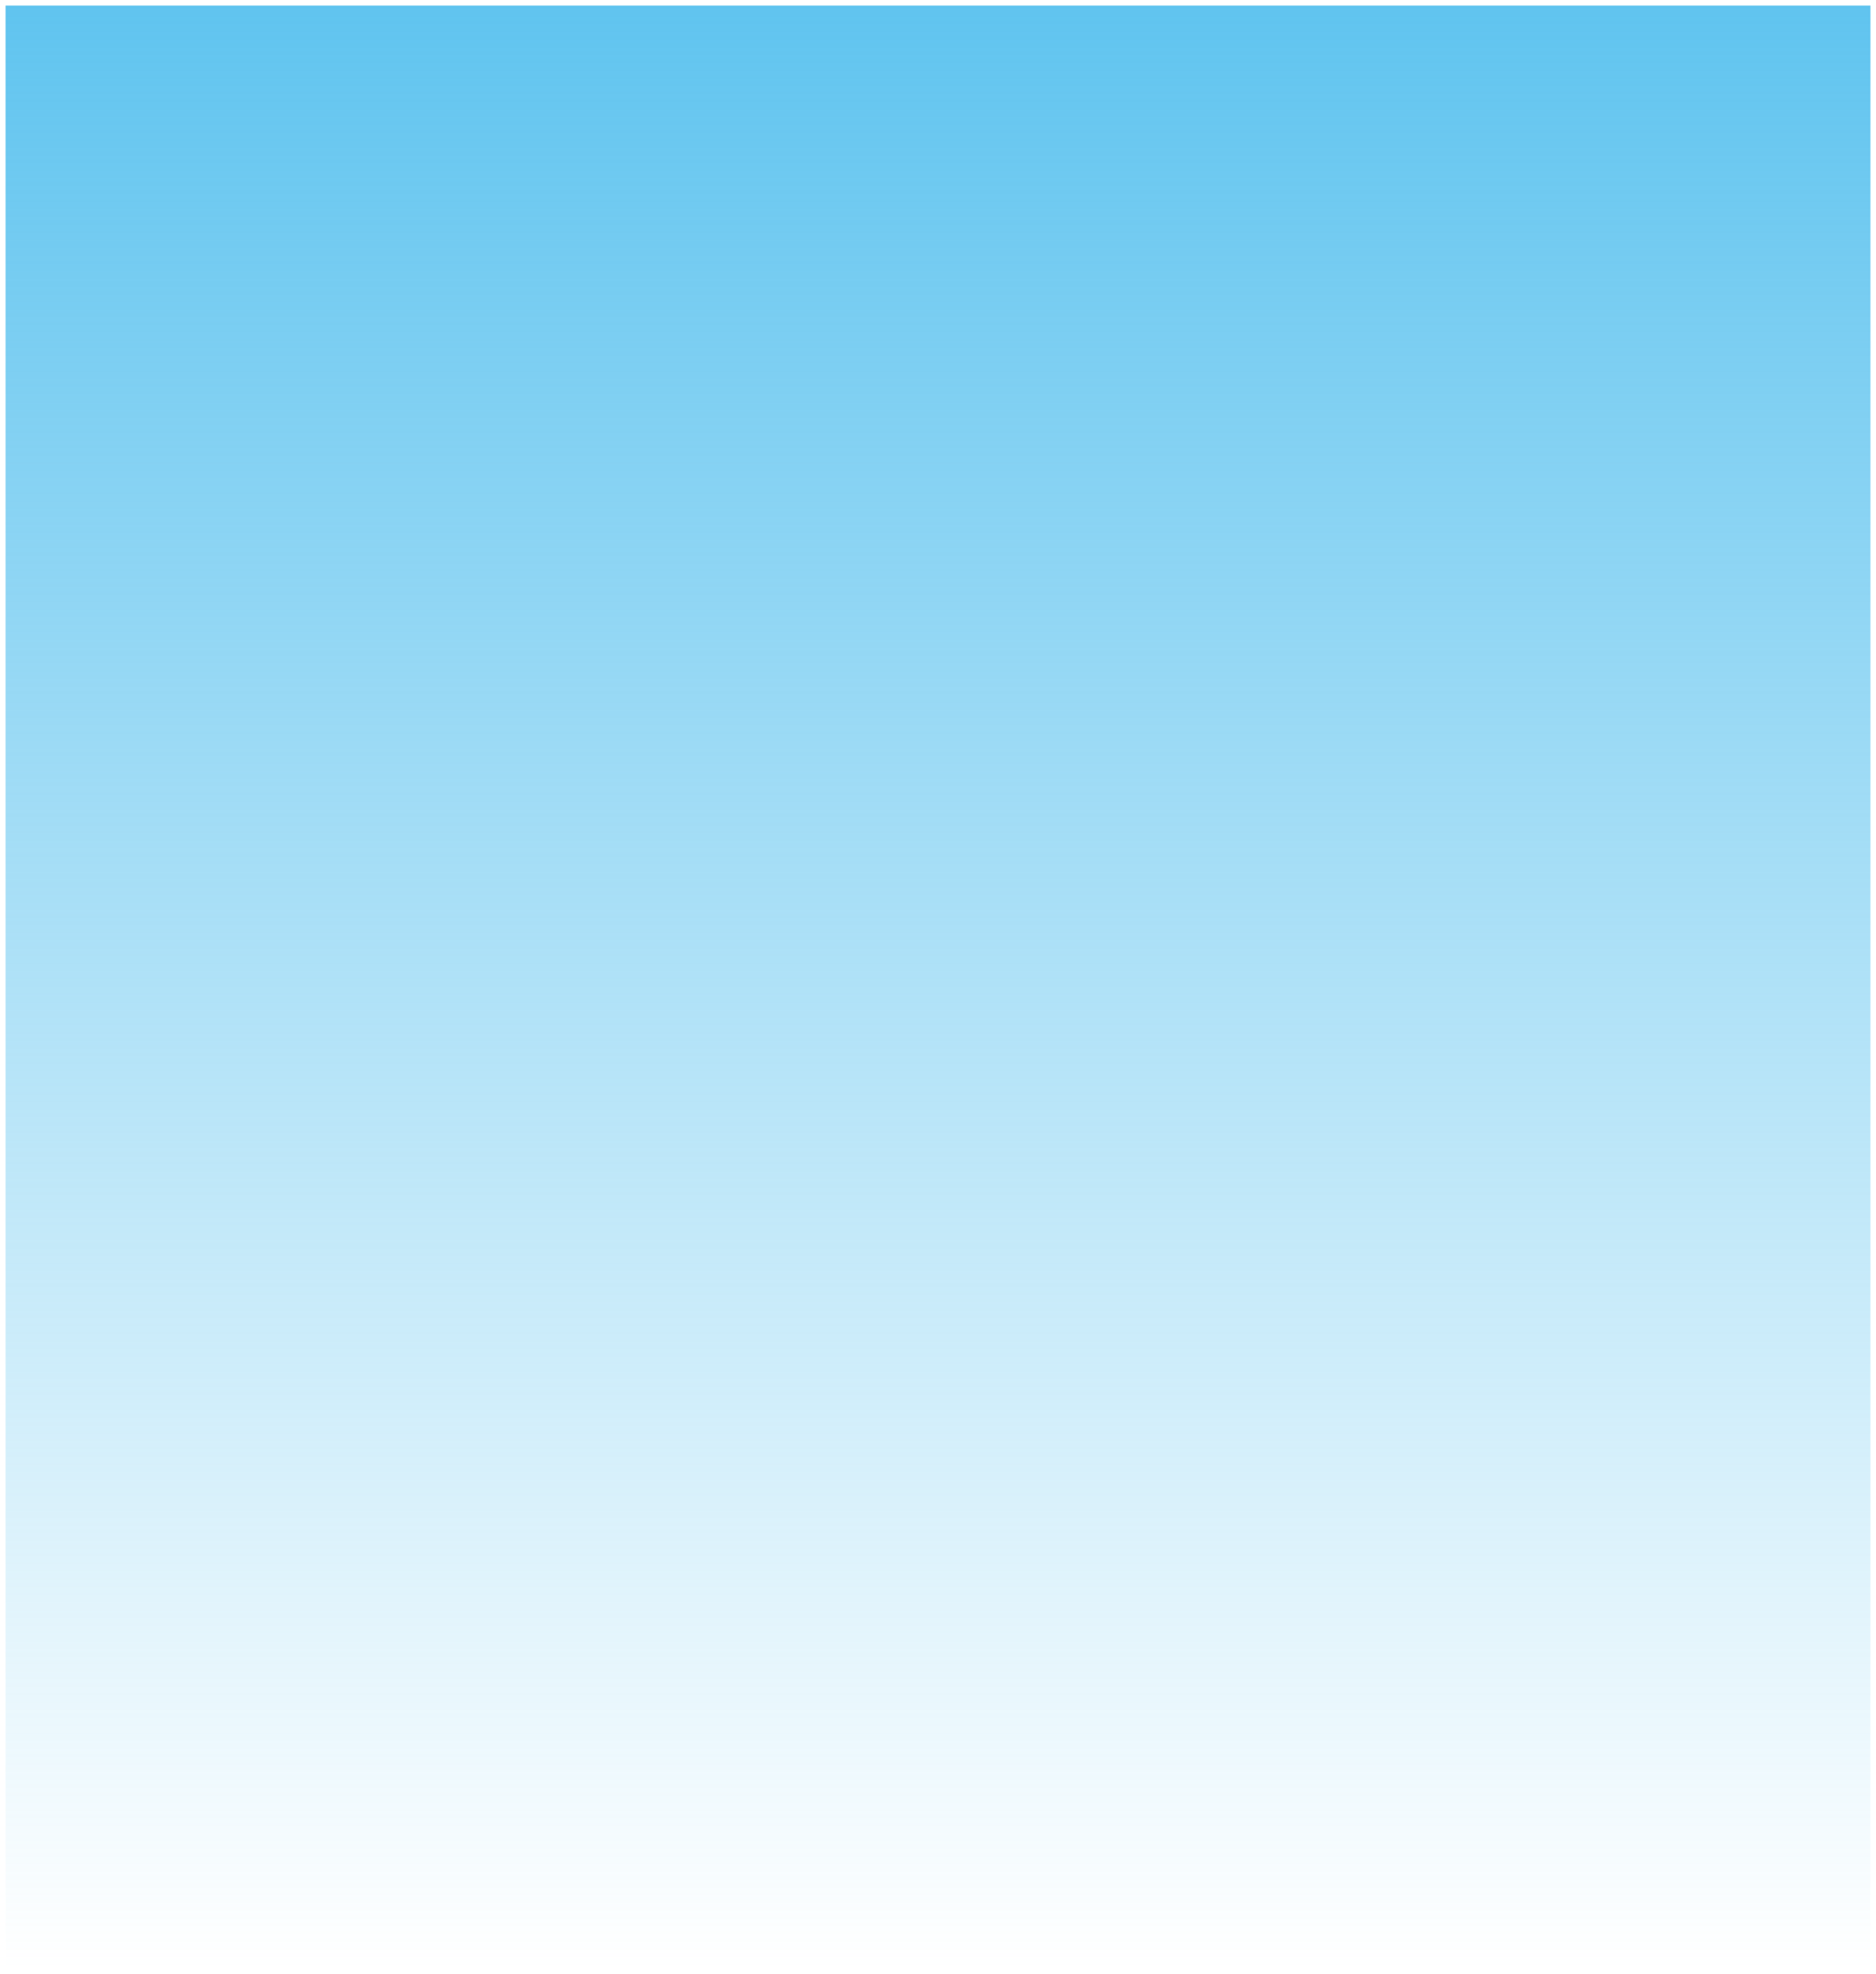 <svg xmlns="http://www.w3.org/2000/svg" xmlns:xlink="http://www.w3.org/1999/xlink" version="1.1" width="634.757" height="667.757" viewBox="-1.878 -1.636 634.757 667.757">
  <defs>
    <linearGradient id="grad_1" y2="1" x2="0">
      <stop offset="0" stop-color="#60C4EF" stop-opacity="1"/>
      <stop offset="1" stop-color="#60C4EF" stop-opacity="0"/>
    </linearGradient>
  <linearGradient id="grad_1-.3145833015441895,0,0,5.147286891937256,0,-679.2" y2="664.242" x2="0" x1="0" y1="0.242" gradientUnits="userSpaceOnUse">
      <stop offset="0" stop-color="#60C4EF" stop-opacity="1"/>
      <stop offset="1" stop-color="#60C4EF" stop-opacity="0"/>
    </linearGradient></defs>
  <!-- Exported by Scratch - http://scratch.mit.edu/ -->
  <path id="ID0.6264491947367787" fill="url(#grad_1-.3145833015441895,0,0,5.147286891937256,0,-679.2)" stroke="none" d="M 0 0.242 L 631 0.242 L 631 664.242 L 0 664.242 L 0 0.242 Z " stroke-width="3.757"/>
</svg>